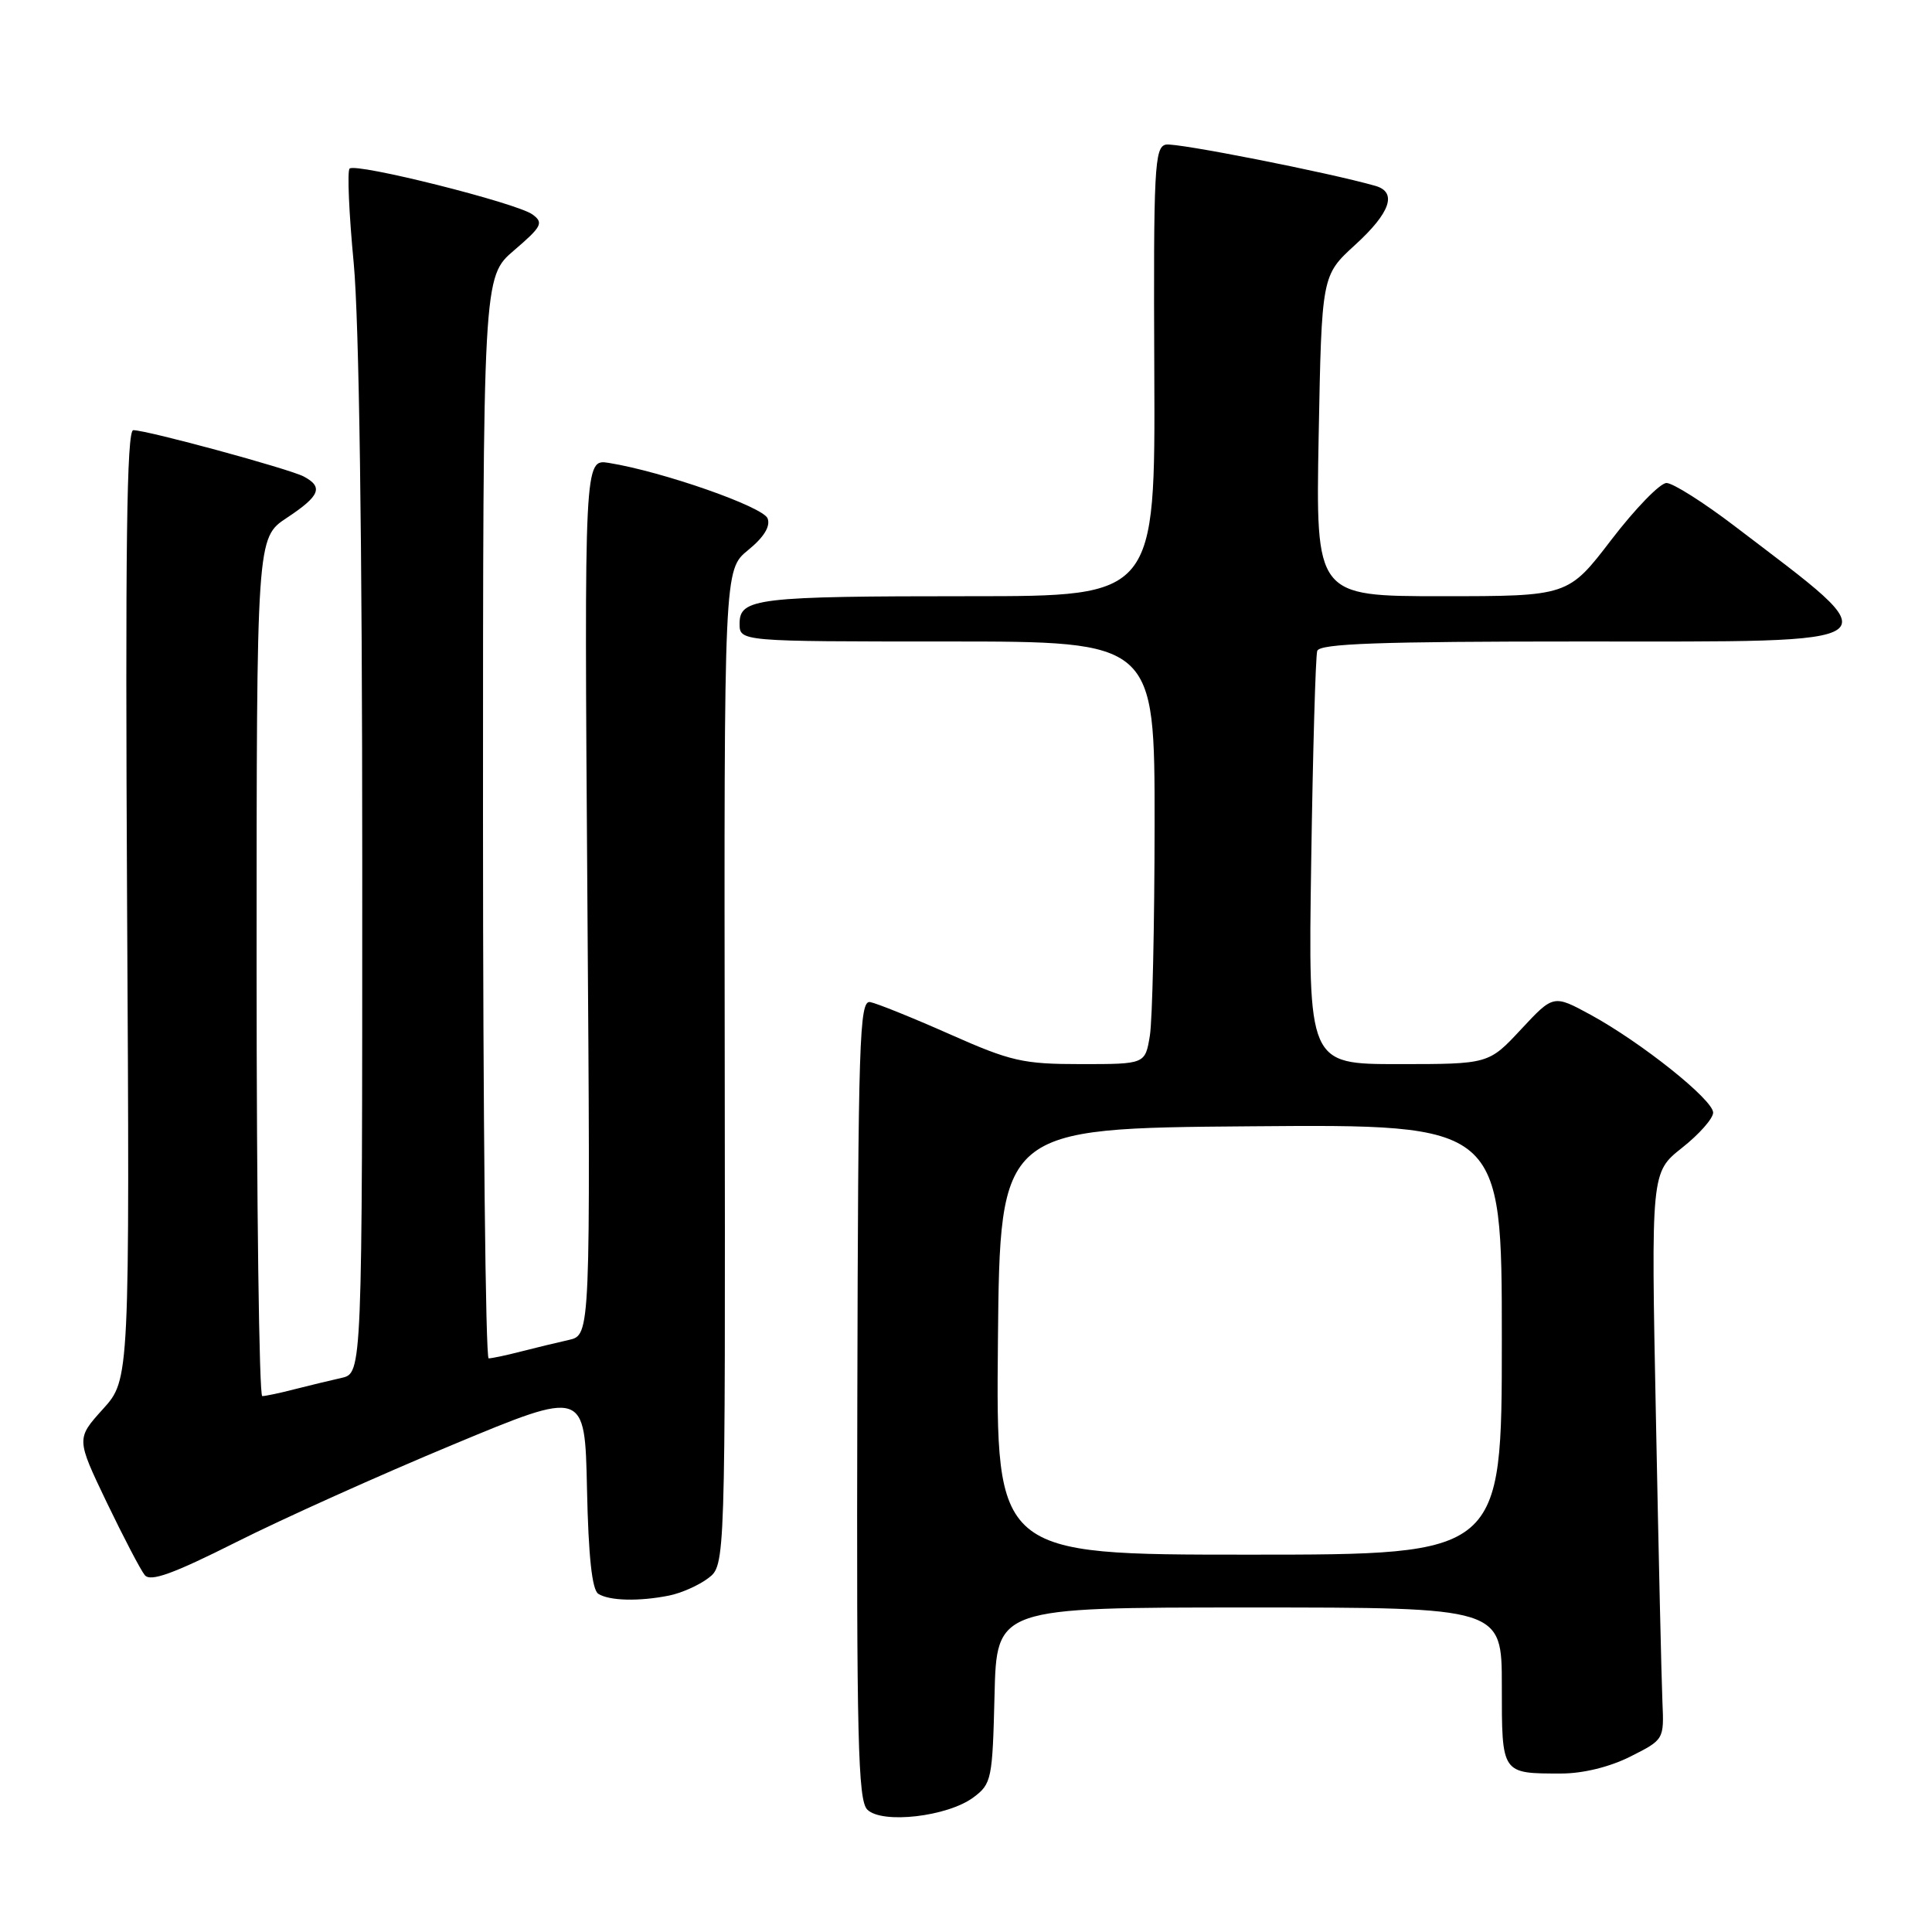 <?xml version="1.0" encoding="UTF-8" standalone="no"?>
<!DOCTYPE svg PUBLIC "-//W3C//DTD SVG 1.1//EN" "http://www.w3.org/Graphics/SVG/1.1/DTD/svg11.dtd" >
<svg xmlns="http://www.w3.org/2000/svg" xmlns:xlink="http://www.w3.org/1999/xlink" version="1.1" viewBox="0 0 256 256">
 <g >
 <path fill="currentColor"
d=" M 128.99 238.16 C 131.39 236.37 131.51 235.76 131.78 224.64 C 132.06 213.00 132.06 213.00 165.53 213.00 C 199.00 213.00 199.00 213.00 199.00 223.39 C 199.00 235.11 198.92 235.00 206.87 235.00 C 209.76 235.00 213.30 234.13 216.04 232.75 C 220.49 230.51 220.50 230.49 220.28 225.50 C 220.16 222.75 219.77 205.84 219.42 187.93 C 218.77 155.35 218.77 155.35 222.88 152.09 C 225.15 150.30 227.00 148.20 227.00 147.43 C 227.00 145.72 217.48 138.13 210.76 134.46 C 205.84 131.79 205.84 131.79 201.55 136.39 C 197.26 141.00 197.26 141.00 185.30 141.00 C 173.34 141.00 173.34 141.00 173.74 114.25 C 173.96 99.54 174.32 86.94 174.54 86.25 C 174.85 85.28 182.72 85.00 209.47 85.00 C 251.99 85.00 250.93 85.79 229.90 69.75 C 225.76 66.59 221.67 64.00 220.82 64.00 C 219.97 64.00 216.69 67.38 213.53 71.50 C 207.79 79.00 207.79 79.00 191.06 79.00 C 174.34 79.00 174.34 79.00 174.73 57.75 C 175.13 36.50 175.13 36.50 179.56 32.45 C 184.24 28.18 185.17 25.47 182.25 24.63 C 176.05 22.86 155.86 18.88 154.49 19.16 C 152.98 19.47 152.83 22.24 152.95 49.25 C 153.08 79.00 153.08 79.00 128.67 79.00 C 100.25 79.00 98.00 79.27 98.00 82.63 C 98.00 85.00 98.00 85.00 125.50 85.00 C 153.00 85.00 153.00 85.00 152.99 109.25 C 152.98 122.59 152.70 135.19 152.36 137.25 C 151.74 141.00 151.74 141.00 143.25 141.00 C 135.54 141.00 133.96 140.64 125.83 137.03 C 120.91 134.85 116.17 132.94 115.30 132.78 C 113.87 132.53 113.71 137.72 113.60 185.41 C 113.49 230.46 113.69 238.55 114.92 239.78 C 116.86 241.72 125.56 240.72 128.99 238.16 Z  M 88.66 211.42 C 90.26 211.10 92.59 210.07 93.84 209.12 C 96.11 207.41 96.11 207.41 96.03 141.45 C 95.94 75.50 95.94 75.50 99.13 72.89 C 101.23 71.18 102.11 69.74 101.71 68.69 C 101.12 67.15 87.81 62.49 80.69 61.34 C 77.42 60.81 77.42 60.81 77.83 118.85 C 78.25 176.90 78.25 176.90 75.37 177.55 C 73.79 177.90 70.92 178.60 69.00 179.09 C 67.08 179.59 65.16 179.99 64.75 179.99 C 64.34 180.00 64.00 147.76 64.00 108.35 C 64.00 36.69 64.00 36.69 68.12 33.17 C 71.80 30.02 72.06 29.51 70.56 28.42 C 68.47 26.89 47.13 21.54 46.32 22.34 C 46.00 22.67 46.24 28.31 46.87 34.87 C 47.58 42.41 48.00 71.72 48.00 114.39 C 48.00 181.96 48.00 181.96 45.25 182.58 C 43.74 182.92 40.92 183.60 39.00 184.09 C 37.08 184.59 35.16 184.99 34.75 184.99 C 34.34 185.00 34.00 159.41 34.00 128.13 C 34.00 71.27 34.00 71.27 38.00 68.62 C 42.40 65.71 42.88 64.54 40.25 63.14 C 38.31 62.12 19.49 57.00 17.66 57.00 C 16.79 57.00 16.59 72.62 16.84 119.89 C 17.19 182.79 17.19 182.79 13.64 186.71 C 10.10 190.63 10.10 190.63 14.14 199.07 C 16.37 203.70 18.64 208.05 19.18 208.71 C 19.94 209.63 22.90 208.56 31.34 204.32 C 37.48 201.23 50.38 195.43 60.00 191.43 C 77.50 184.14 77.50 184.14 77.78 197.28 C 77.97 206.26 78.45 210.67 79.28 211.19 C 80.74 212.12 84.67 212.22 88.66 211.42 Z  M 132.23 177.75 C 132.50 149.50 132.50 149.50 165.75 149.24 C 199.00 148.97 199.00 148.97 199.00 177.49 C 199.00 206.00 199.00 206.00 165.48 206.00 C 131.97 206.00 131.97 206.00 132.23 177.75 Z "/>
</g>
</svg>